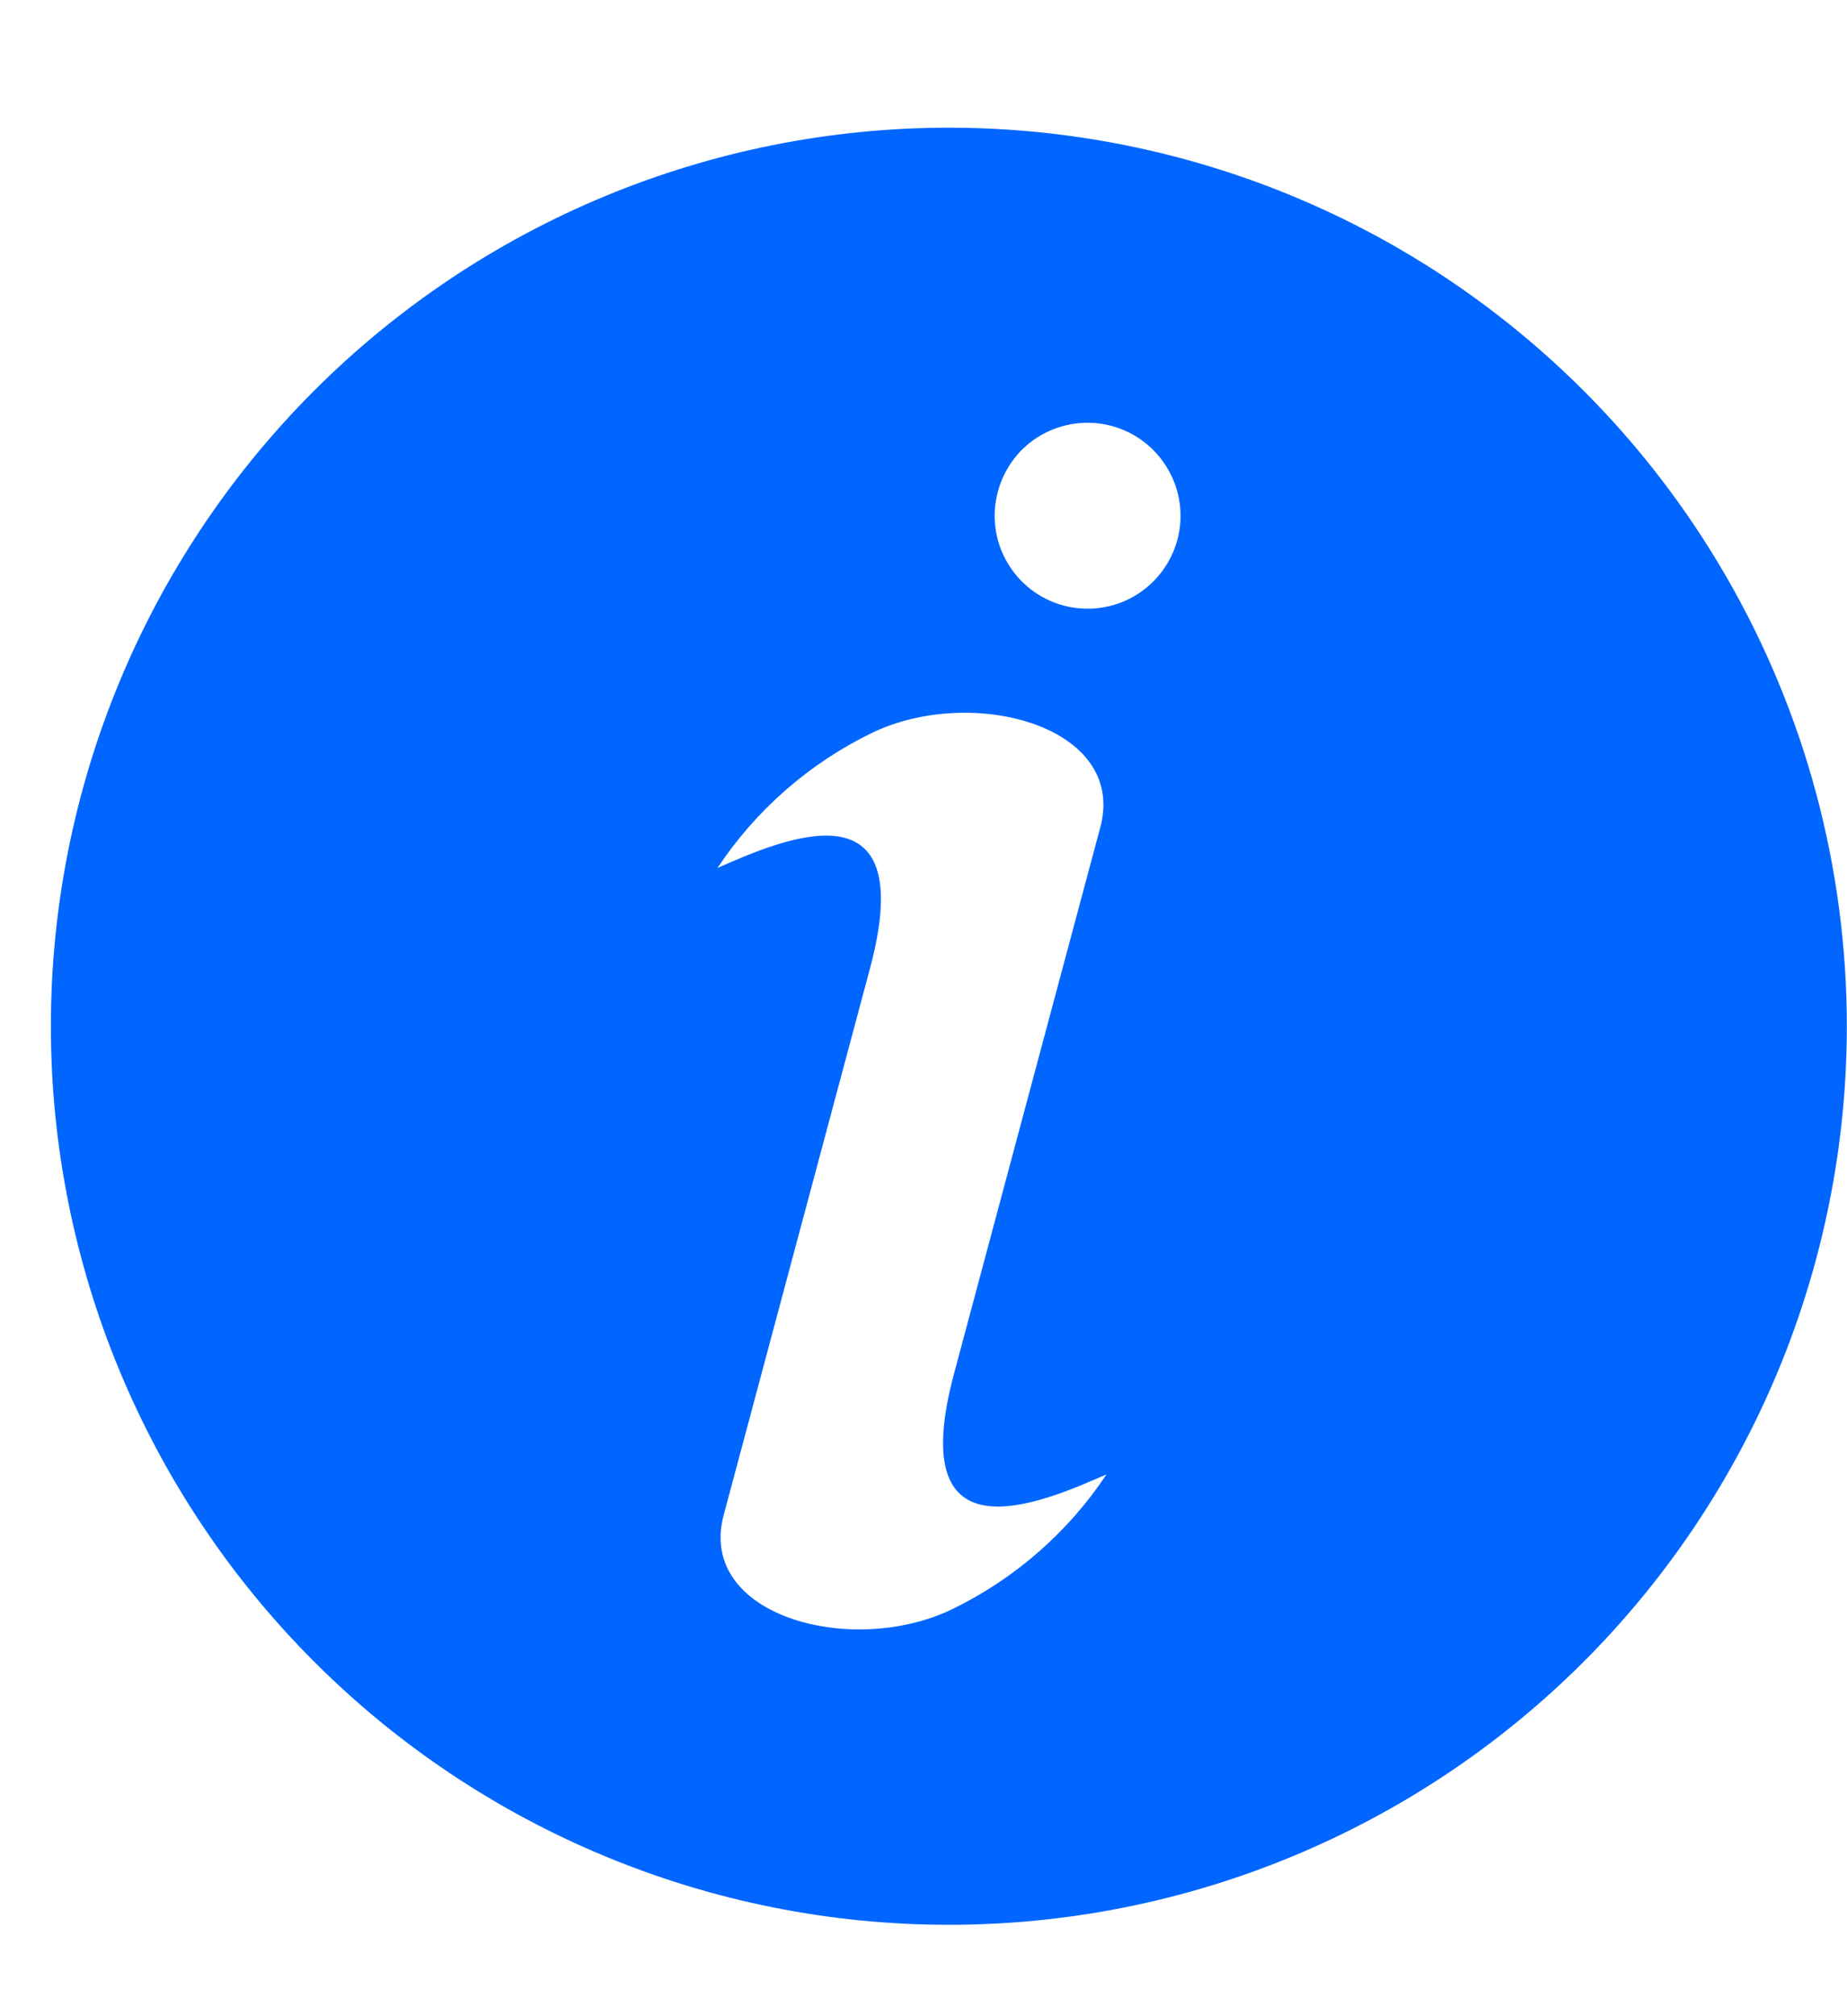 <svg width="11" height="12" viewBox="0 0 11 12" fill="none" xmlns="http://www.w3.org/2000/svg">
<path d="M5.651 0.76C4.233 0.76 2.873 1.323 1.87 2.326C0.867 3.329 0.303 4.689 0.303 6.108C0.303 7.526 0.867 8.886 1.87 9.889C2.872 10.892 4.233 11.456 5.651 11.456C7.069 11.456 8.43 10.892 9.433 9.889C10.435 8.886 10.999 7.526 10.999 6.108C10.999 5.169 10.752 4.247 10.282 3.434C9.813 2.621 9.138 1.946 8.325 1.476C7.512 1.007 6.59 0.76 5.651 0.76L5.651 0.76ZM5.67 9.578C5.073 9.866 4.149 9.618 4.31 9.017L5.181 5.765C5.486 4.628 4.648 5.001 4.273 5.166H4.273C4.502 4.821 4.82 4.543 5.193 4.362C5.791 4.074 6.714 4.322 6.553 4.924L5.682 8.175C5.377 9.312 6.215 8.939 6.59 8.775V8.775C6.361 9.12 6.043 9.397 5.67 9.578L5.67 9.578ZM7.012 3.213C6.974 3.354 6.881 3.475 6.754 3.549C6.627 3.622 6.476 3.642 6.334 3.604C6.192 3.566 6.071 3.473 5.998 3.346C5.924 3.219 5.905 3.068 5.943 2.926C5.981 2.784 6.073 2.663 6.2 2.59C6.328 2.517 6.479 2.497 6.62 2.535C6.762 2.573 6.883 2.666 6.956 2.793C7.03 2.92 7.05 3.071 7.012 3.213H7.012Z" fill="#0066FF"/>
</svg>
